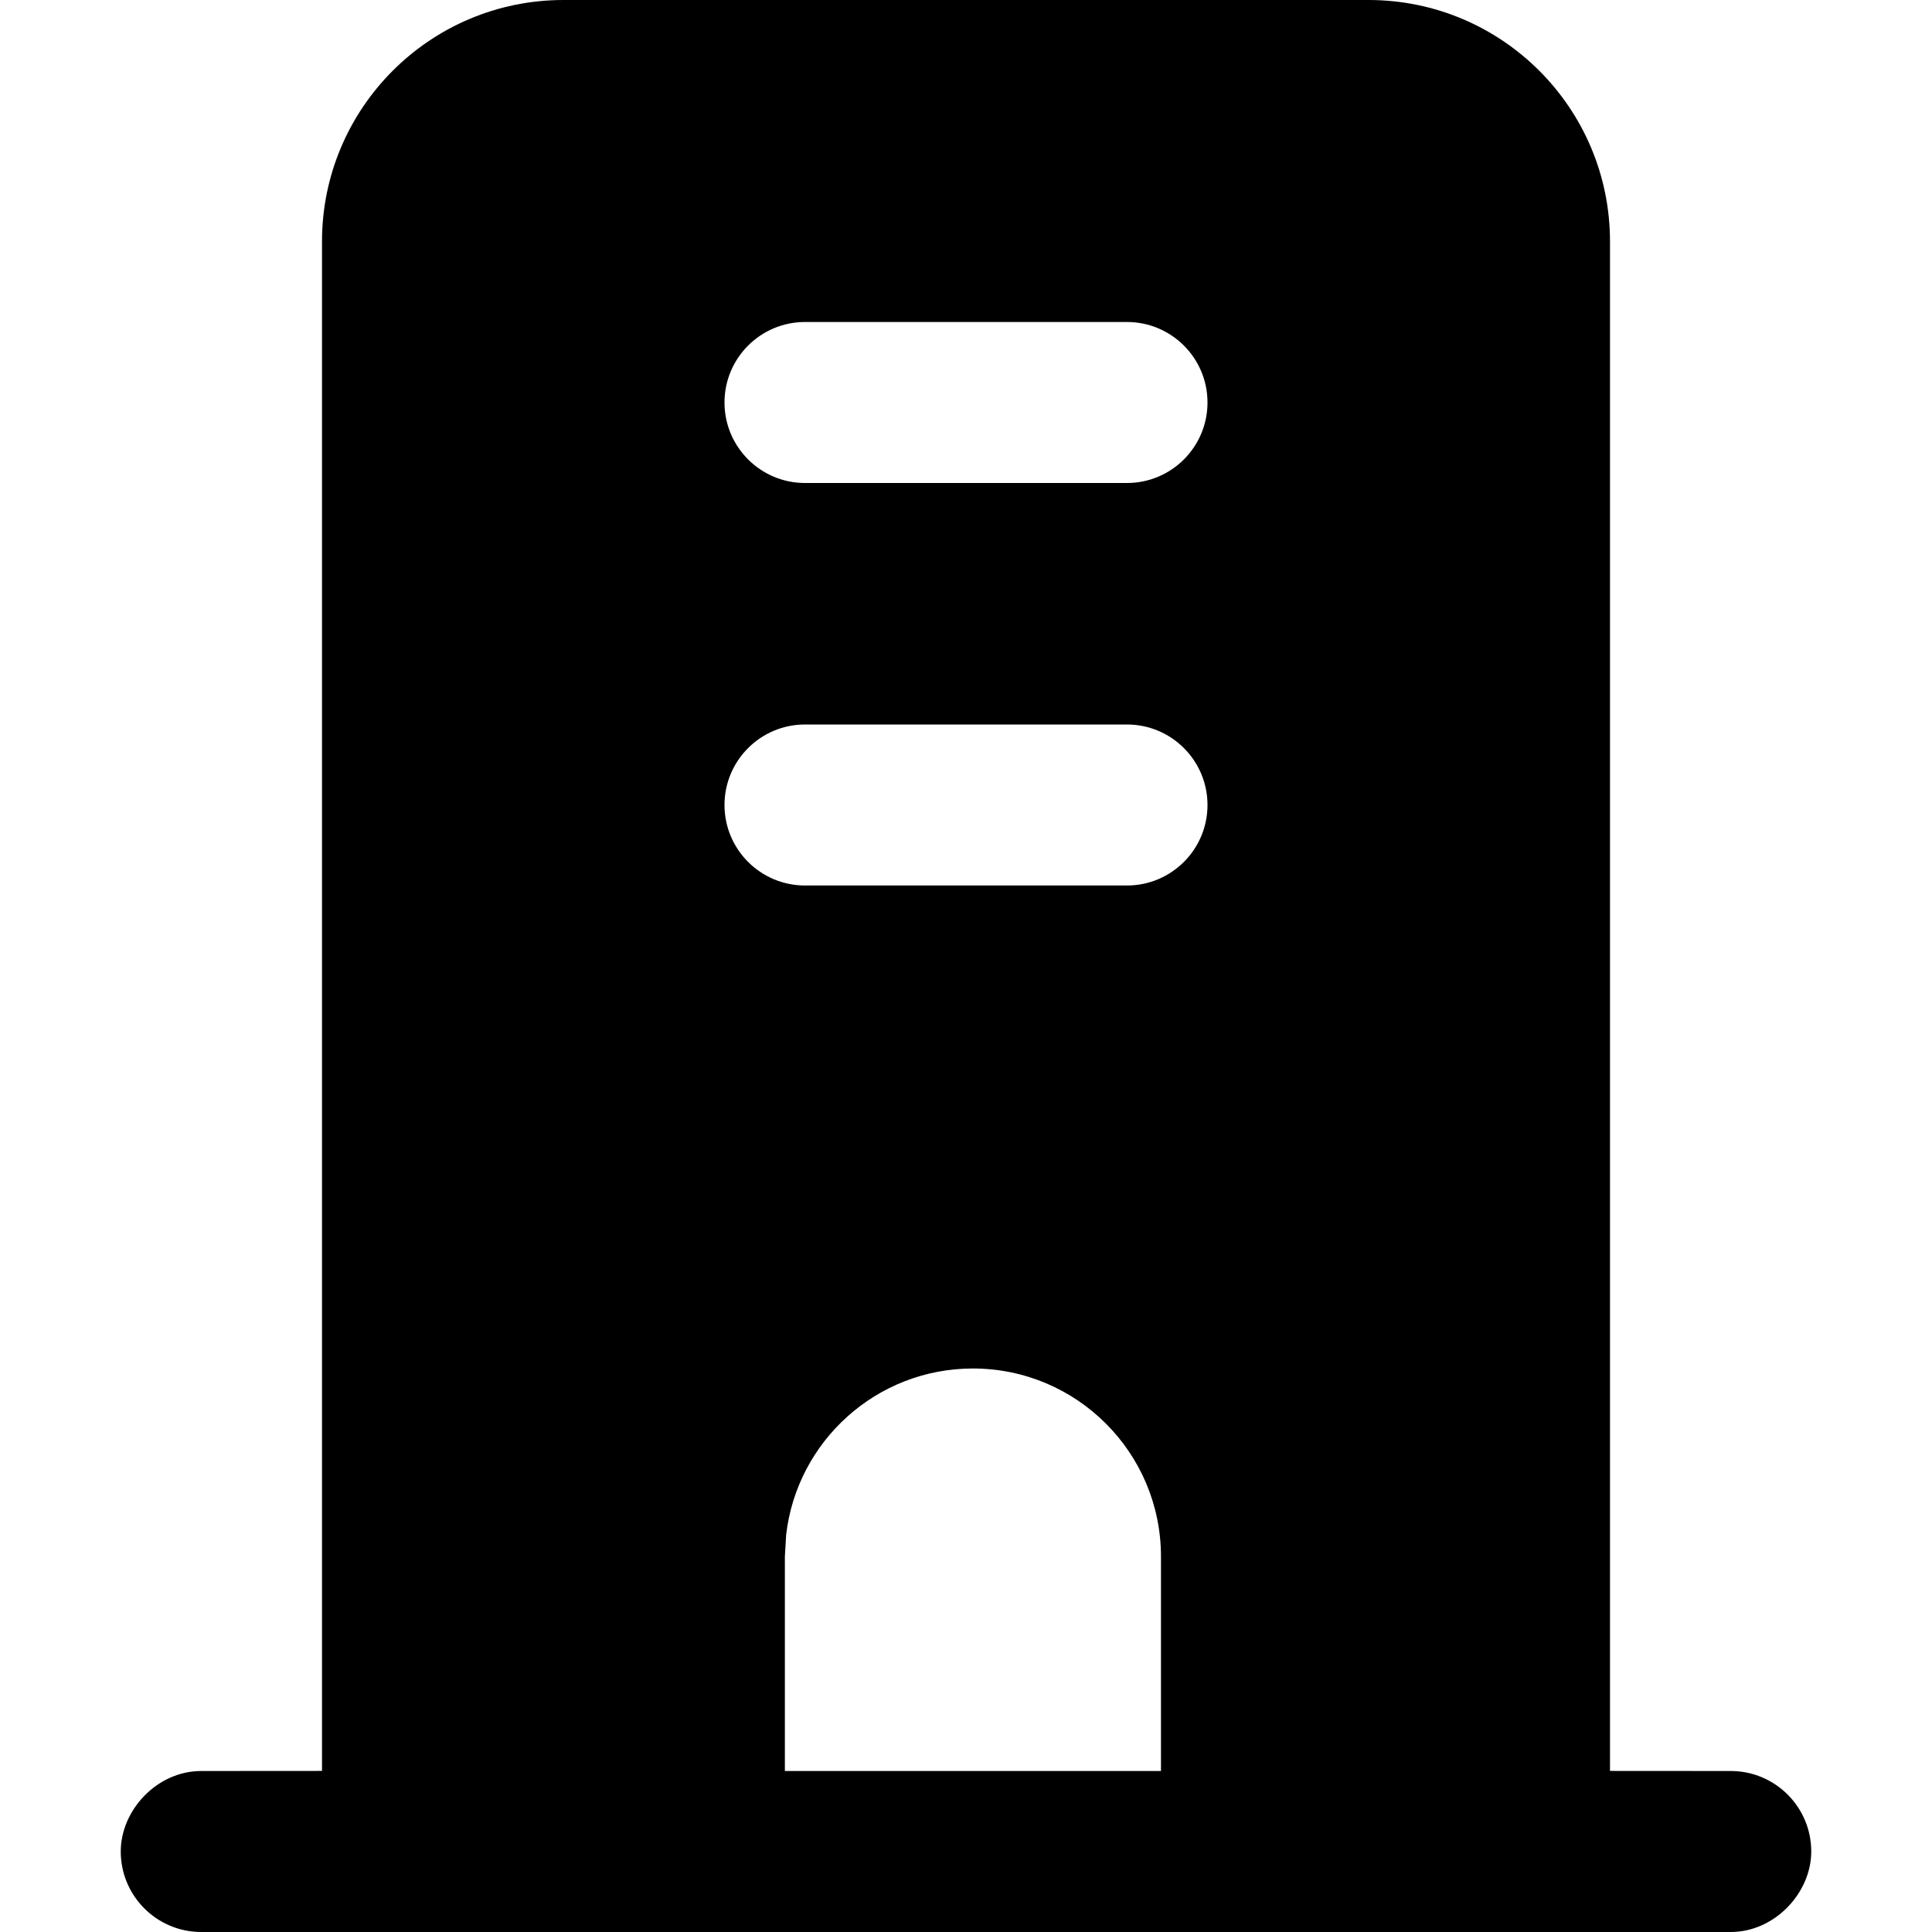 <?xml version="1.0" encoding="UTF-8"?>
<svg width="24px" height="24px" viewBox="0 0 24 24" version="1.1" xmlns="http://www.w3.org/2000/svg" xmlns:xlink="http://www.w3.org/1999/xlink">
    <title>business-bold-g</title>
    <g id="Icons" stroke="none" stroke-width="1" fill="none" fill-rule="evenodd">
        <g id="Glyphs" transform="translate(-2089, -28)" fill="#000000" fill-rule="nonzero">
            <path d="M2106,28 C2107.657,28 2109,29.343 2109,31 L2109,49.999 L2110.5,50 C2111.052,50 2111.5,50.448 2111.5,51 C2111.5,51.513 2111.047,52 2110.5,52 L2091.5,52 C2090.948,52 2090.5,51.552 2090.5,51 C2090.5,50.487 2090.95,50 2091.5,50 L2093,49.999 L2093,31 C2093,29.343 2094.343,28 2096,28 L2106,28 Z M2101.086,45 C2099.888,45 2098.901,45.902 2098.766,47.064 L2098.75,47.336 L2098.75,50 L2103.422,50 L2103.422,47.336 C2103.422,46.046 2102.376,45 2101.086,45 Z M2103,37 L2099,37 C2098.448,37 2098,37.448 2098,38 C2098,38.552 2098.448,39 2099,39 L2103,39 C2103.552,39 2104,38.552 2104,38 C2104,37.448 2103.552,37 2103,37 Z M2103,32 L2099,32 C2098.448,32 2098,32.448 2098,33 C2098,33.552 2098.448,34 2099,34 L2103,34 C2103.552,34 2104,33.552 2104,33 C2104,32.448 2103.552,32 2103,32 Z" id="Shape"></path>
        </g>
    </g>
</svg>